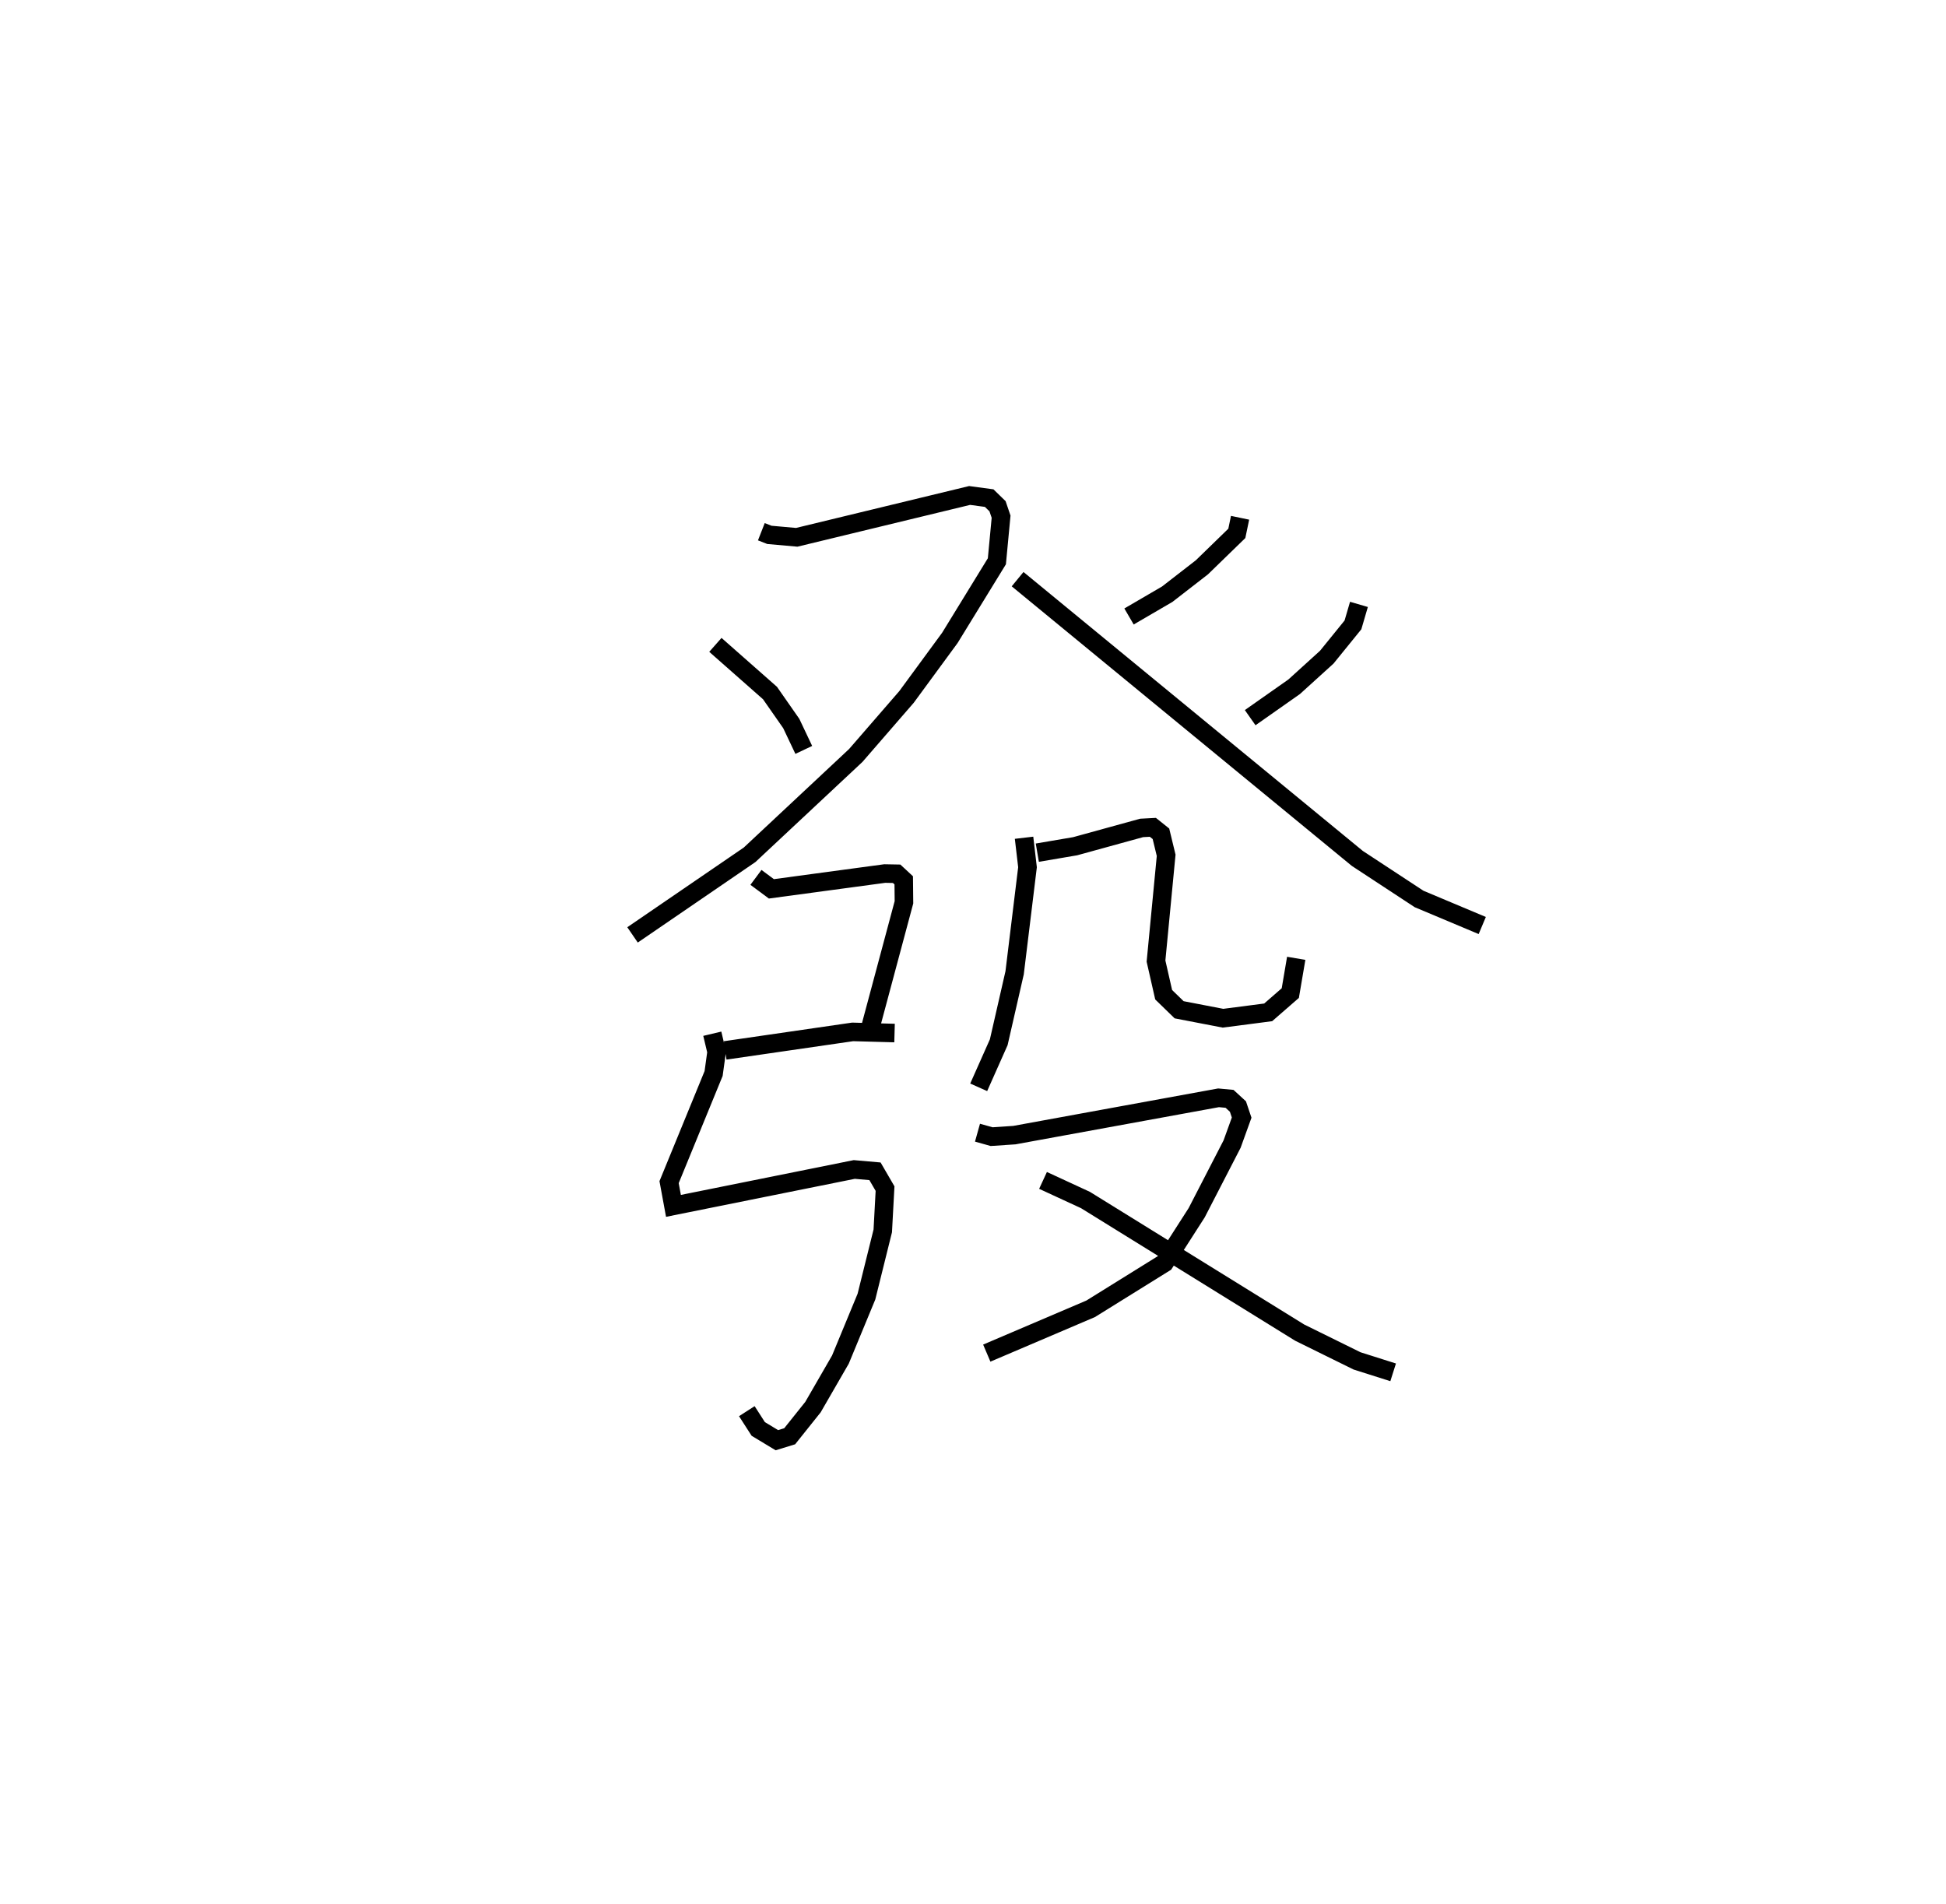 <?xml version="1.0" encoding="utf-8" ?>
<svg baseProfile="full" height="102.629" version="1.1" width="104.898" xmlns="http://www.w3.org/2000/svg" xmlns:ev="http://www.w3.org/2001/xml-events" xmlns:xlink="http://www.w3.org/1999/xlink"><defs /><rect fill="white" height="102.629" width="104.898" x="0" y="0" /><path d="M25,25 m0.0,0.0 m16.04,3.662 l0.435,0.17 1.473,0.131 l9.318,-2.255 1.055,0.142 l0.45,0.438 0.192,0.564 l-0.227,2.403 -2.535,4.13 l-2.336,3.183 -2.735,3.154 l-5.724,5.355 -6.31,4.317 m4.466,-15.633 l2.944,2.596 1.146,1.642 l0.675,1.424 m23.518,-12.513 l-0.175,0.841 -1.884,1.831 l-1.869,1.449 -2.058,1.2 m-6.006,-2.012 l18.315,15.055 3.328,2.185 l3.404,1.43 m-6.647,-17.31 l-0.323,1.105 -1.412,1.741 l-1.758,1.595 -2.37,1.665 m-26.641,8.609 l0.832,0.618 6.111,-0.825 l0.641,0.012 0.382,0.355 l0.012,1.183 -1.945,7.258 m-7.693,0.726 l6.873,-0.998 2.258,0.062 m-9.824,0.037 l0.232,0.977 -0.161,1.167 l-2.4,5.857 0.235,1.278 l9.747,-1.962 1.117,0.098 l0.542,0.933 -0.123,2.279 l-0.88,3.544 -1.403,3.393 l-1.479,2.562 -1.256,1.572 l-0.69,0.212 -1.004,-0.607 l-0.616,-0.958 m14.944,-30.909 l0.186,1.589 -0.694,5.689 l-0.856,3.744 -1.081,2.43 m3.16,-12.648 l2.039,-0.347 3.585,-0.987 l0.605,-0.032 0.435,0.348 l0.281,1.16 -0.547,5.702 l0.412,1.813 0.834,0.811 l2.365,0.456 2.435,-0.316 l1.193,-1.039 0.319,-1.874 m-17.181,9.399 l0.763,0.213 1.227,-0.082 l11.004,-2.011 0.593,0.055 l0.452,0.415 0.201,0.597 l-0.516,1.427 -1.909,3.701 l-1.735,2.705 -3.979,2.473 l-5.6,2.389 m3.032,-9.31 l2.288,1.057 11.547,7.148 l3.092,1.524 1.946,0.617 " fill="none" stroke="black" stroke-width="1" /></svg>